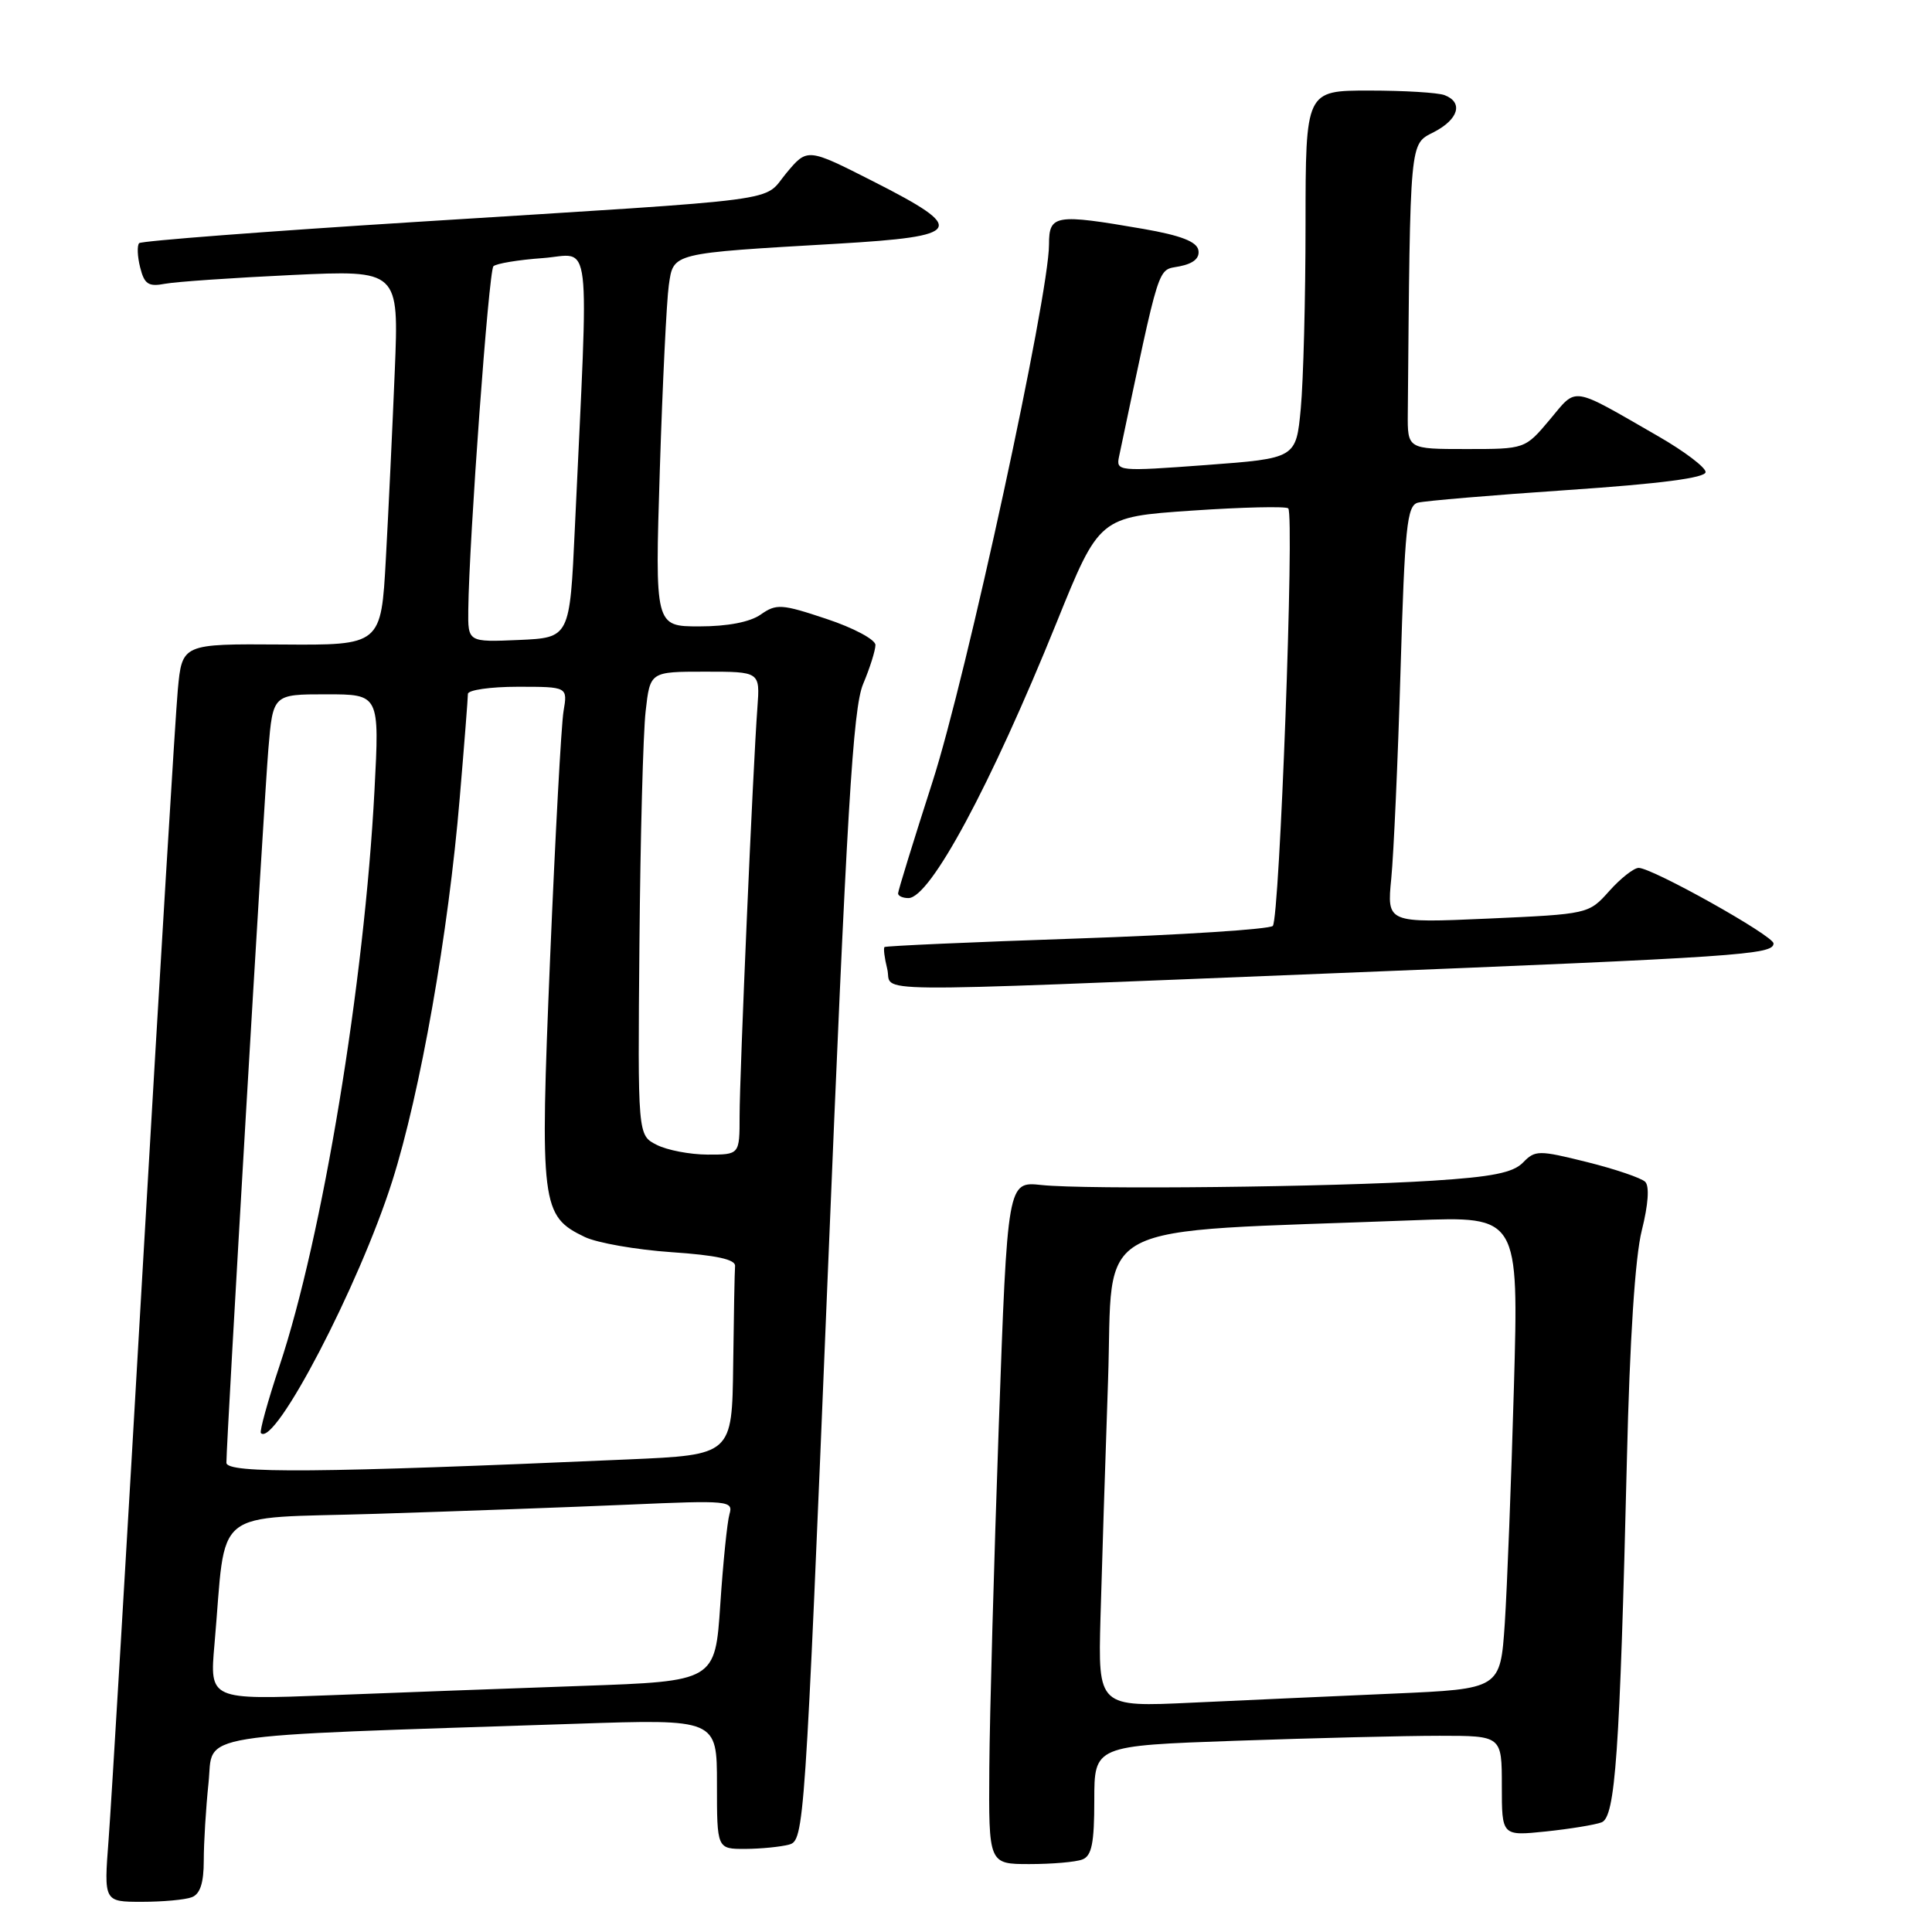 <?xml version="1.0" encoding="UTF-8" standalone="no"?>
<!DOCTYPE svg PUBLIC "-//W3C//DTD SVG 1.1//EN" "http://www.w3.org/Graphics/SVG/1.1/DTD/svg11.dtd" >
<svg xmlns="http://www.w3.org/2000/svg" xmlns:xlink="http://www.w3.org/1999/xlink" version="1.1" viewBox="0 0 256 256">
 <g >
 <path fill="currentColor"
d=" M 25.42 251.39 C 26.52 250.97 27.00 249.49 27.00 246.54 C 27.00 244.20 27.28 239.58 27.63 236.25 C 28.34 229.49 24.36 230.13 76.25 228.41 C 95.00 227.78 95.00 227.78 95.00 236.39 C 95.00 245.00 95.00 245.00 98.75 244.99 C 100.81 244.98 103.42 244.72 104.55 244.42 C 106.56 243.88 106.66 242.34 109.67 169.19 C 112.21 107.36 113.02 93.83 114.37 90.63 C 115.27 88.50 116.00 86.17 116.00 85.46 C 116.00 84.75 113.09 83.19 109.52 82.01 C 103.56 80.02 102.87 79.98 100.80 81.43 C 99.38 82.43 96.40 83.00 92.67 83.00 C 86.78 83.00 86.78 83.00 87.43 62.25 C 87.79 50.84 88.33 39.83 88.62 37.80 C 89.25 33.47 88.80 33.58 111.00 32.29 C 127.68 31.31 128.22 30.39 115.74 24.05 C 106.98 19.60 106.98 19.60 104.20 22.93 C 100.94 26.84 105.35 26.25 55.24 29.40 C 35.30 30.65 18.74 31.92 18.44 32.22 C 18.15 32.52 18.20 33.97 18.57 35.43 C 19.13 37.67 19.67 38.02 21.87 37.60 C 23.32 37.33 30.88 36.81 38.68 36.44 C 52.86 35.78 52.86 35.78 52.31 49.14 C 52.01 56.49 51.48 67.67 51.13 74.00 C 50.50 85.50 50.50 85.50 37.31 85.40 C 24.13 85.31 24.13 85.31 23.56 91.40 C 23.25 94.76 21.20 128.55 19.00 166.50 C 16.81 204.45 14.74 239.21 14.39 243.75 C 13.76 252.00 13.76 252.00 18.80 252.00 C 21.57 252.00 24.55 251.73 25.42 251.39 Z  M 143.42 246.39 C 144.66 245.92 145.00 244.23 145.00 238.55 C 145.00 231.32 145.00 231.32 163.75 230.66 C 174.06 230.30 186.21 230.00 190.75 230.00 C 199.00 230.00 199.00 230.00 199.00 236.64 C 199.00 243.28 199.00 243.28 204.83 242.68 C 208.04 242.34 211.36 241.80 212.22 241.47 C 214.04 240.77 214.63 232.37 215.57 193.50 C 215.95 177.48 216.66 166.53 217.55 163.02 C 218.40 159.63 218.58 157.18 218.00 156.60 C 217.49 156.09 214.02 154.91 210.29 153.98 C 203.86 152.38 203.41 152.39 201.80 154.05 C 200.50 155.39 197.70 155.95 189.80 156.45 C 176.64 157.29 143.87 157.65 138.00 157.02 C 133.50 156.54 133.50 156.54 132.34 189.02 C 131.71 206.88 131.14 227.24 131.09 234.25 C 131.00 247.00 131.00 247.00 136.42 247.00 C 139.40 247.00 142.55 246.73 143.42 246.39 Z  M 176.50 128.97 C 230.61 126.80 235.00 126.50 235.00 125.01 C 235.00 123.99 218.94 115.00 217.13 115.00 C 216.50 115.00 214.74 116.38 213.24 118.06 C 210.51 121.12 210.48 121.12 197.13 121.72 C 183.77 122.31 183.77 122.31 184.35 116.41 C 184.67 113.16 185.23 100.73 185.58 88.78 C 186.14 69.84 186.43 67.01 187.86 66.61 C 188.76 66.37 197.71 65.61 207.75 64.93 C 220.00 64.10 226.00 63.32 226.00 62.55 C 226.00 61.93 223.19 59.80 219.75 57.82 C 208.00 51.06 209.03 51.22 205.35 55.61 C 202.08 59.50 202.08 59.50 194.29 59.50 C 186.50 59.50 186.50 59.50 186.54 54.75 C 186.86 18.09 186.76 19.17 190.00 17.50 C 193.27 15.81 193.92 13.57 191.42 12.61 C 190.55 12.27 186.05 12.00 181.42 12.00 C 173.00 12.00 173.00 12.00 172.99 29.75 C 172.99 39.51 172.70 50.48 172.36 54.12 C 171.74 60.73 171.74 60.73 159.80 61.62 C 148.16 62.48 147.87 62.45 148.28 60.50 C 153.84 34.18 153.30 35.89 156.30 35.29 C 158.16 34.92 158.99 34.20 158.79 33.14 C 158.57 32.01 156.44 31.19 151.49 30.33 C 139.80 28.31 139.00 28.44 139.00 32.38 C 139.00 39.18 128.06 89.66 123.55 103.63 C 121.05 111.40 119.00 118.04 119.00 118.38 C 119.00 118.72 119.62 119.00 120.37 119.00 C 123.25 119.00 131.24 104.15 140.00 82.50 C 145.66 68.50 145.66 68.50 157.91 67.66 C 164.65 67.20 170.40 67.07 170.70 67.36 C 171.54 68.21 169.56 121.78 168.65 122.69 C 168.20 123.13 156.51 123.89 142.67 124.36 C 128.83 124.83 117.37 125.34 117.20 125.49 C 117.04 125.64 117.20 126.94 117.56 128.38 C 118.37 131.60 112.32 131.54 176.50 128.97 Z  M 28.42 217.87 C 30.05 199.35 27.65 201.29 49.83 200.59 C 60.65 200.25 75.73 199.70 83.35 199.37 C 96.56 198.79 97.18 198.85 96.66 200.63 C 96.36 201.66 95.81 207.06 95.44 212.63 C 94.76 222.77 94.76 222.77 77.13 223.39 C 67.43 223.73 52.36 224.29 43.64 224.63 C 27.77 225.24 27.77 225.24 28.42 217.87 Z  M 30.00 193.82 C 30.00 190.84 34.98 106.15 35.56 99.25 C 36.17 92.00 36.17 92.00 43.23 92.00 C 50.29 92.00 50.29 92.00 49.62 104.75 C 48.28 130.29 42.72 163.95 37.03 181.00 C 35.47 185.68 34.37 189.68 34.57 189.89 C 36.40 191.79 47.58 170.34 51.97 156.52 C 55.69 144.80 59.42 123.67 60.92 105.70 C 61.52 98.65 62.00 92.47 62.00 91.95 C 62.00 91.43 64.98 91.00 68.61 91.00 C 75.22 91.00 75.22 91.00 74.67 94.25 C 74.37 96.04 73.57 110.78 72.89 127.01 C 71.53 159.74 71.70 161.13 77.49 163.91 C 79.13 164.69 84.30 165.60 88.98 165.92 C 94.90 166.32 97.47 166.88 97.40 167.75 C 97.34 168.44 97.23 174.35 97.15 180.89 C 97.00 192.78 97.00 192.78 83.25 193.38 C 42.23 195.18 30.00 195.28 30.00 193.82 Z  M 87.00 151.69 C 84.50 150.42 84.50 150.42 84.73 124.96 C 84.85 110.96 85.22 97.14 85.55 94.25 C 86.14 89.00 86.14 89.00 93.43 89.00 C 100.71 89.00 100.71 89.00 100.36 93.75 C 99.77 101.64 98.00 142.39 98.00 147.88 C 98.00 153.00 98.00 153.00 93.75 152.99 C 91.41 152.98 88.38 152.40 87.00 151.69 Z  M 62.05 80.80 C 62.16 71.46 64.76 35.90 65.38 35.28 C 65.75 34.92 68.68 34.43 71.91 34.20 C 78.49 33.72 78.03 29.90 76.17 70.00 C 75.50 84.50 75.50 84.50 68.75 84.80 C 62.00 85.09 62.00 85.09 62.05 80.80 Z  M 145.82 214.35 C 146.00 207.83 146.45 193.72 146.82 183.00 C 147.58 161.22 143.47 163.38 187.37 161.69 C 201.24 161.16 201.24 161.16 200.60 183.83 C 200.25 196.30 199.70 210.39 199.39 215.14 C 198.80 223.79 198.80 223.79 184.65 224.41 C 176.87 224.75 164.88 225.29 158.00 225.61 C 145.50 226.20 145.50 226.20 145.82 214.35 Z "/>
</g>
</svg>